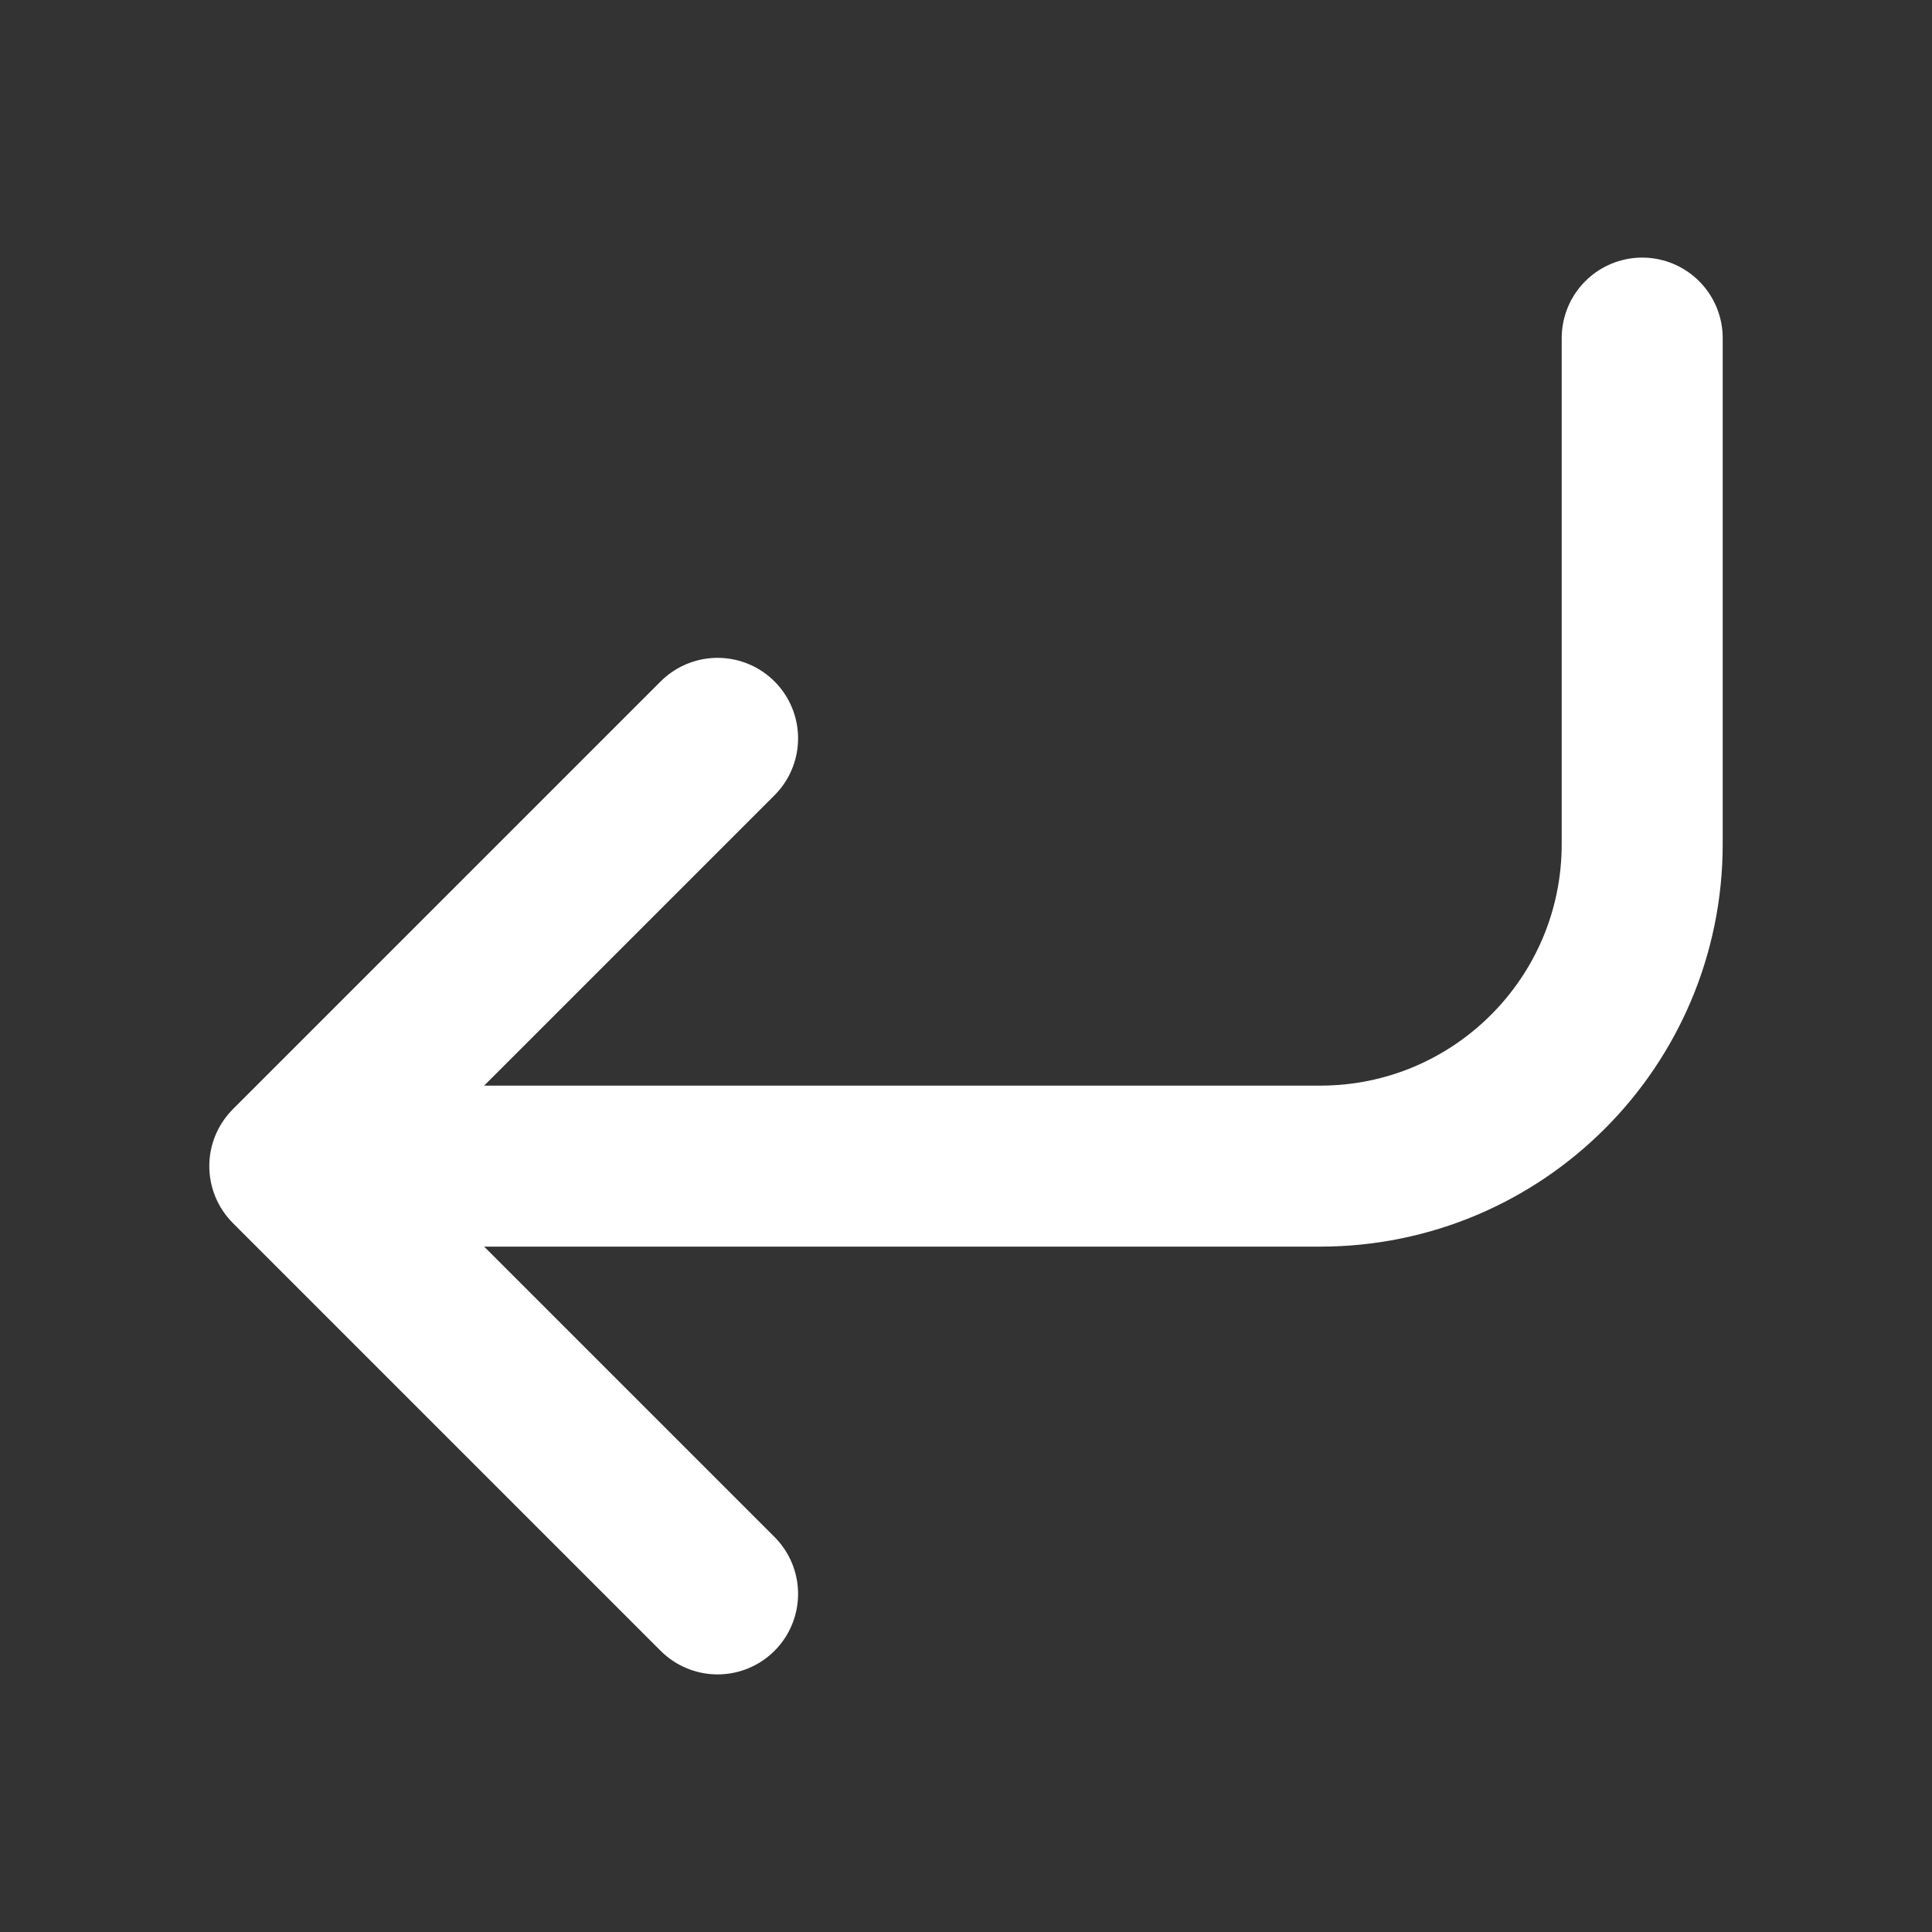 <svg width="24" height="24" viewBox="0 0 24 24" fill="none" xmlns="http://www.w3.org/2000/svg">
<rect x="0" y="0" width="24" height="24" fill="#333333" stroke="none"/>
<g id="arrow-curve-left-down">
<path id="Icon" d="M8.914 19.8L3.6 14.486M3.6 14.486L8.914 9.172M3.6 14.486H16.4C18.609 14.486 20.4 12.695 20.4 10.486V4.2" stroke="white" stroke-width="2" stroke-linecap="round" stroke-linejoin="round"/>
</g>
</svg>
